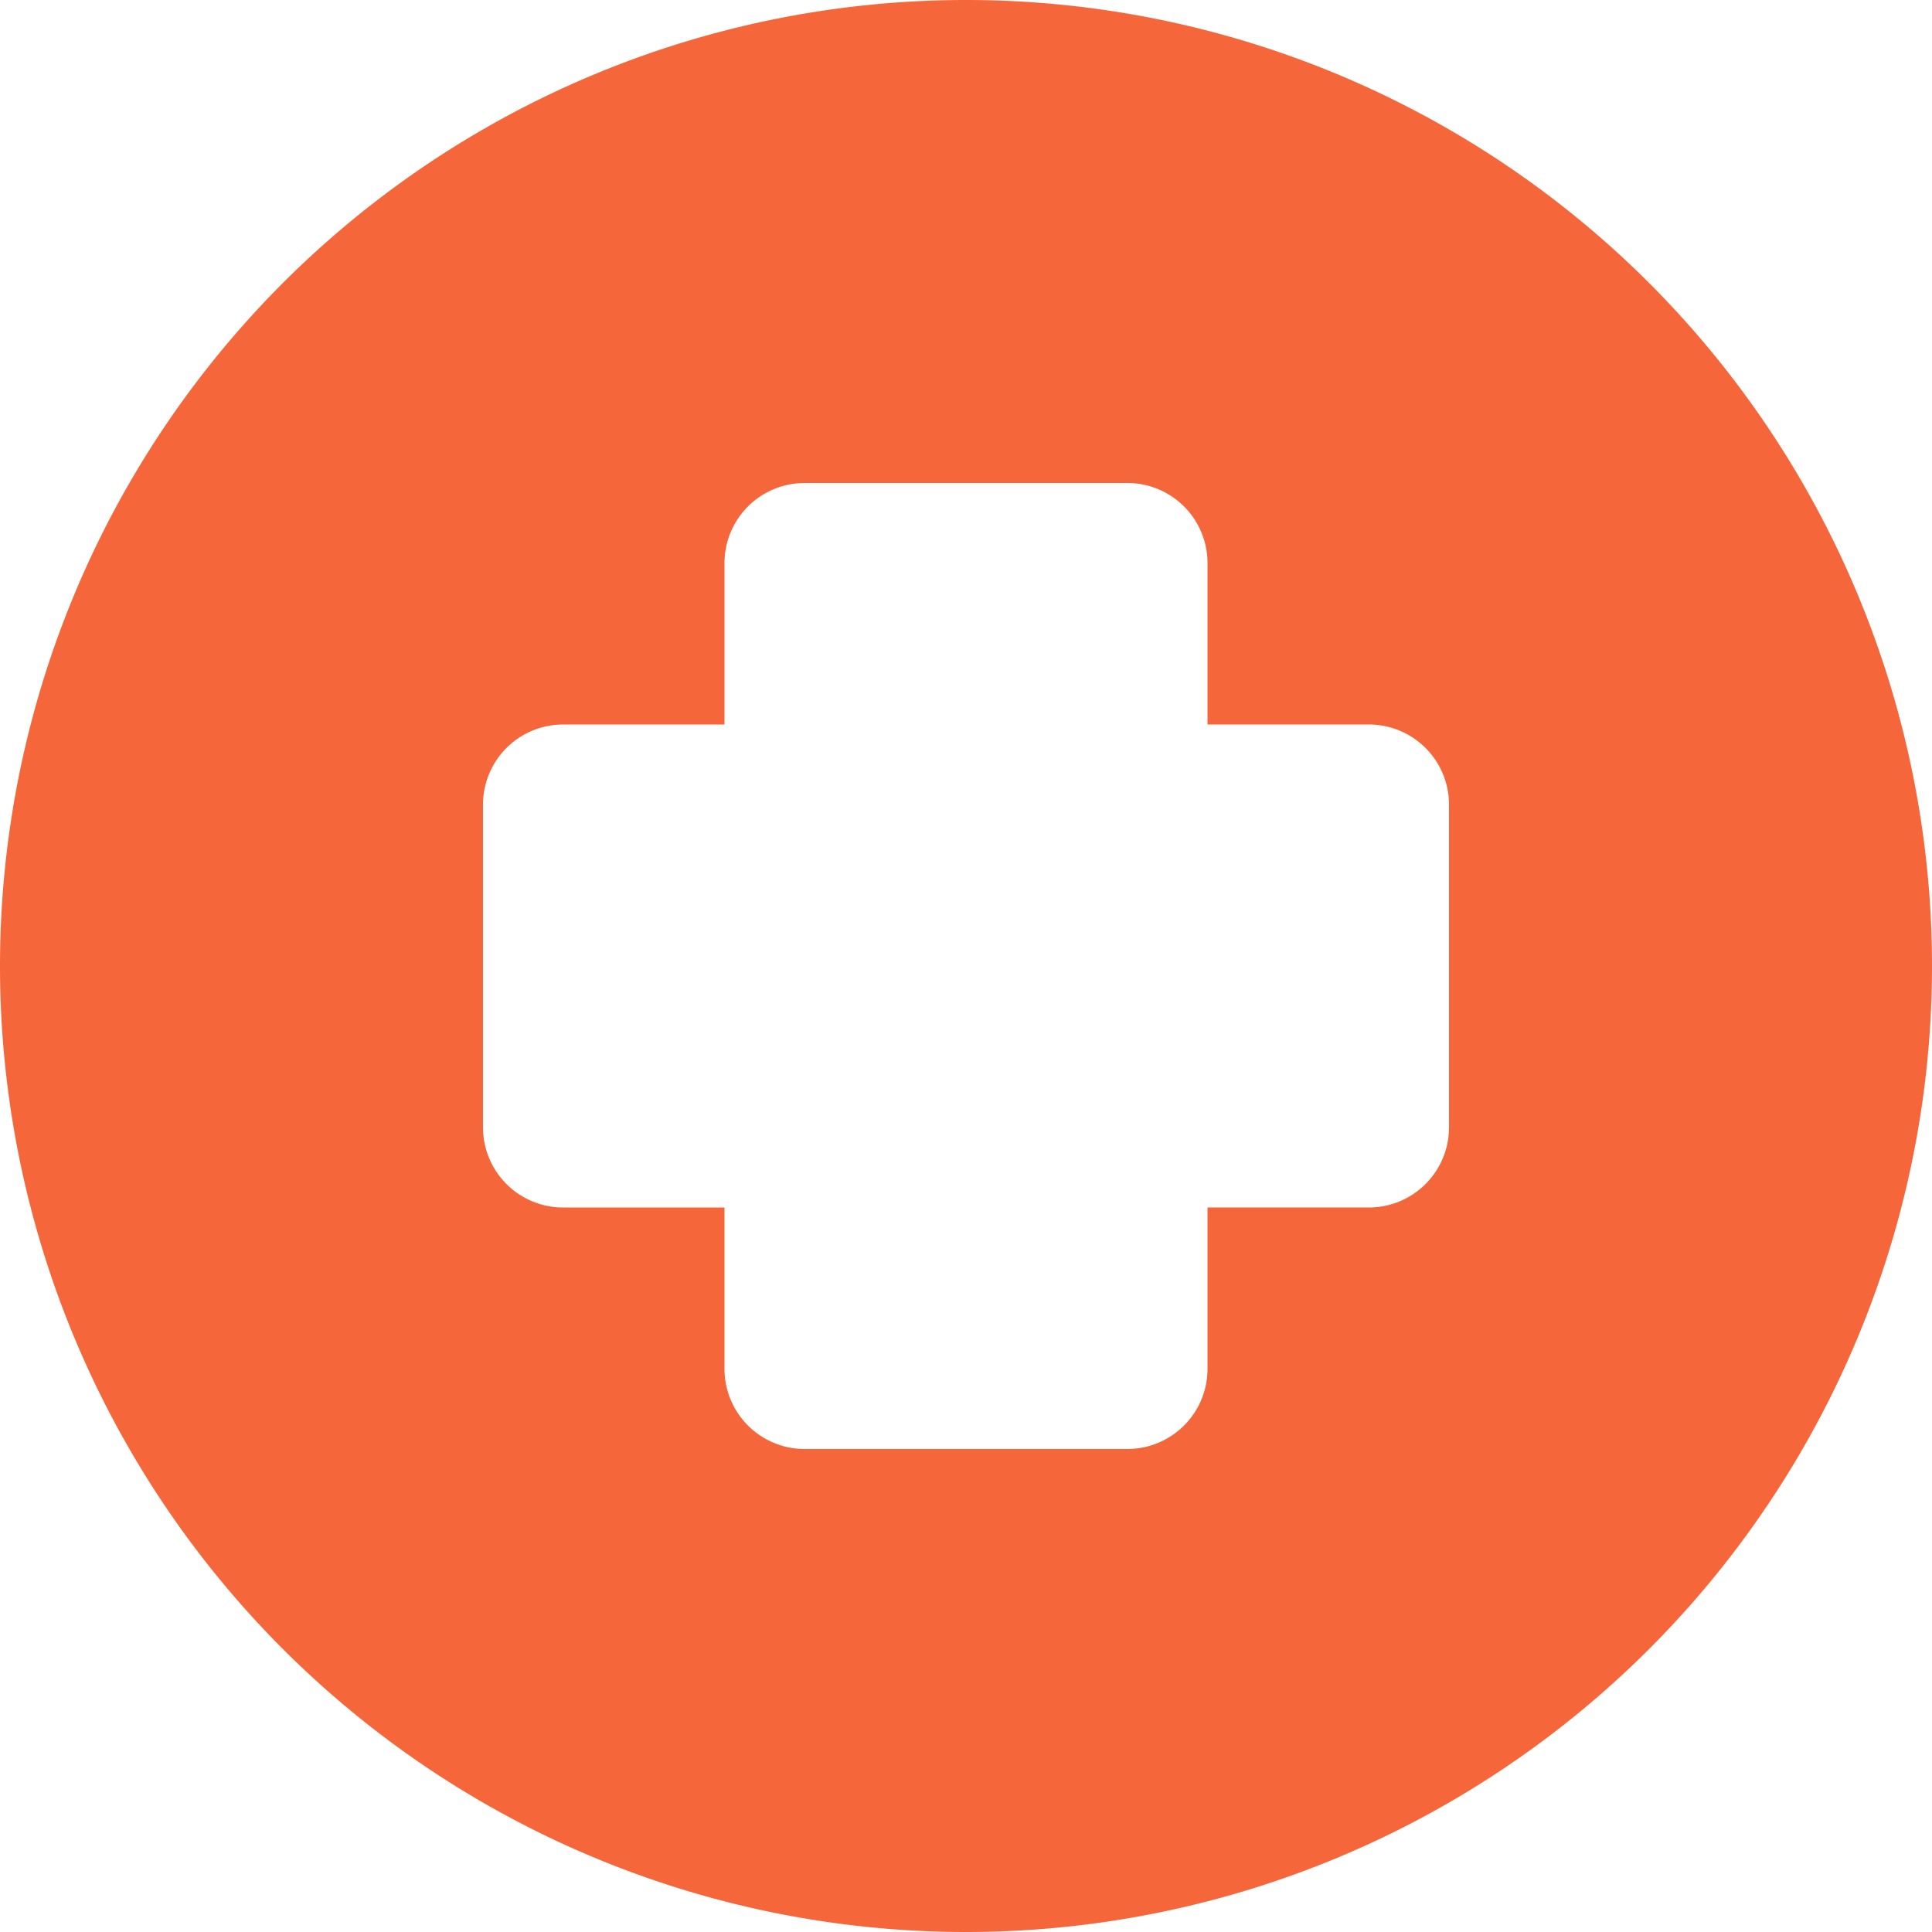 <?xml version="1.0" encoding="UTF-8" standalone="no"?>
<!-- Created with Inkscape (http://www.inkscape.org/) -->

<svg
   width="200mm"
   height="200mm"
   viewBox="0 0 200 200"
   version="1.1"
   id="svg1"
   inkscape:version="1.3.2 (091e20e, 2023-11-25, custom)"
   sodipodi:docname="PlusCircle.svg"
   xmlns:inkscape="http://www.inkscape.org/namespaces/inkscape"
   xmlns:sodipodi="http://sodipodi.sourceforge.net/DTD/sodipodi-0.dtd"
   xmlns="http://www.w3.org/2000/svg"
   xmlns:svg="http://www.w3.org/2000/svg">
  <sodipodi:namedview
     id="namedview1"
     pagecolor="#ffffff"
     bordercolor="#000000"
     borderopacity="0.25"
     inkscape:showpageshadow="2"
     inkscape:pageopacity="0.0"
     inkscape:pagecheckerboard="0"
     inkscape:deskcolor="#d1d1d1"
     inkscape:document-units="mm"
     inkscape:zoom="1.0449705"
     inkscape:cx="397.14038"
     inkscape:cy="561.25984"
     inkscape:window-width="2560"
     inkscape:window-height="1369"
     inkscape:window-x="1912"
     inkscape:window-y="-8"
     inkscape:window-maximized="1"
     inkscape:current-layer="layer1" />
  <defs
     id="defs1" />
  <g
     inkscape:label="Layer 1"
     inkscape:groupmode="layer"
     id="layer1">
    <path
       id="path1"
       style="fill:#f5673b;fill-opacity:1;stroke-width:0.505"
       d="M 100,0 A 100,100 0 0 0 0,100 100,100 0 0 0 100,200 100,100 0 0 0 200,100 100,100 0 0 0 100,0 Z M 83.292,50 h 33.417 a 8.292,8.292 0 0 1 8.291,8.291 v 16.709 h 16.709 a 8.292,8.292 0 0 1 8.291,8.291 v 33.417 a 8.292,8.292 0 0 1 -8.291,8.291 h -16.709 v 16.709 a 8.292,8.292 0 0 1 -8.291,8.291 H 83.292 a 8.292,8.292 0 0 1 -8.291,-8.291 V 125 H 58.292 a 8.292,8.292 0 0 1 -8.291,-8.291 V 83.292 a 8.292,8.292 0 0 1 8.291,-8.291 H 75 V 58.292 a 8.292,8.292 0 0 1 8.291,-8.291 z"
       inkscape:export-filename="path1.svg"
       inkscape:export-xdpi="96"
       inkscape:export-ydpi="96" />
  </g>
</svg>
